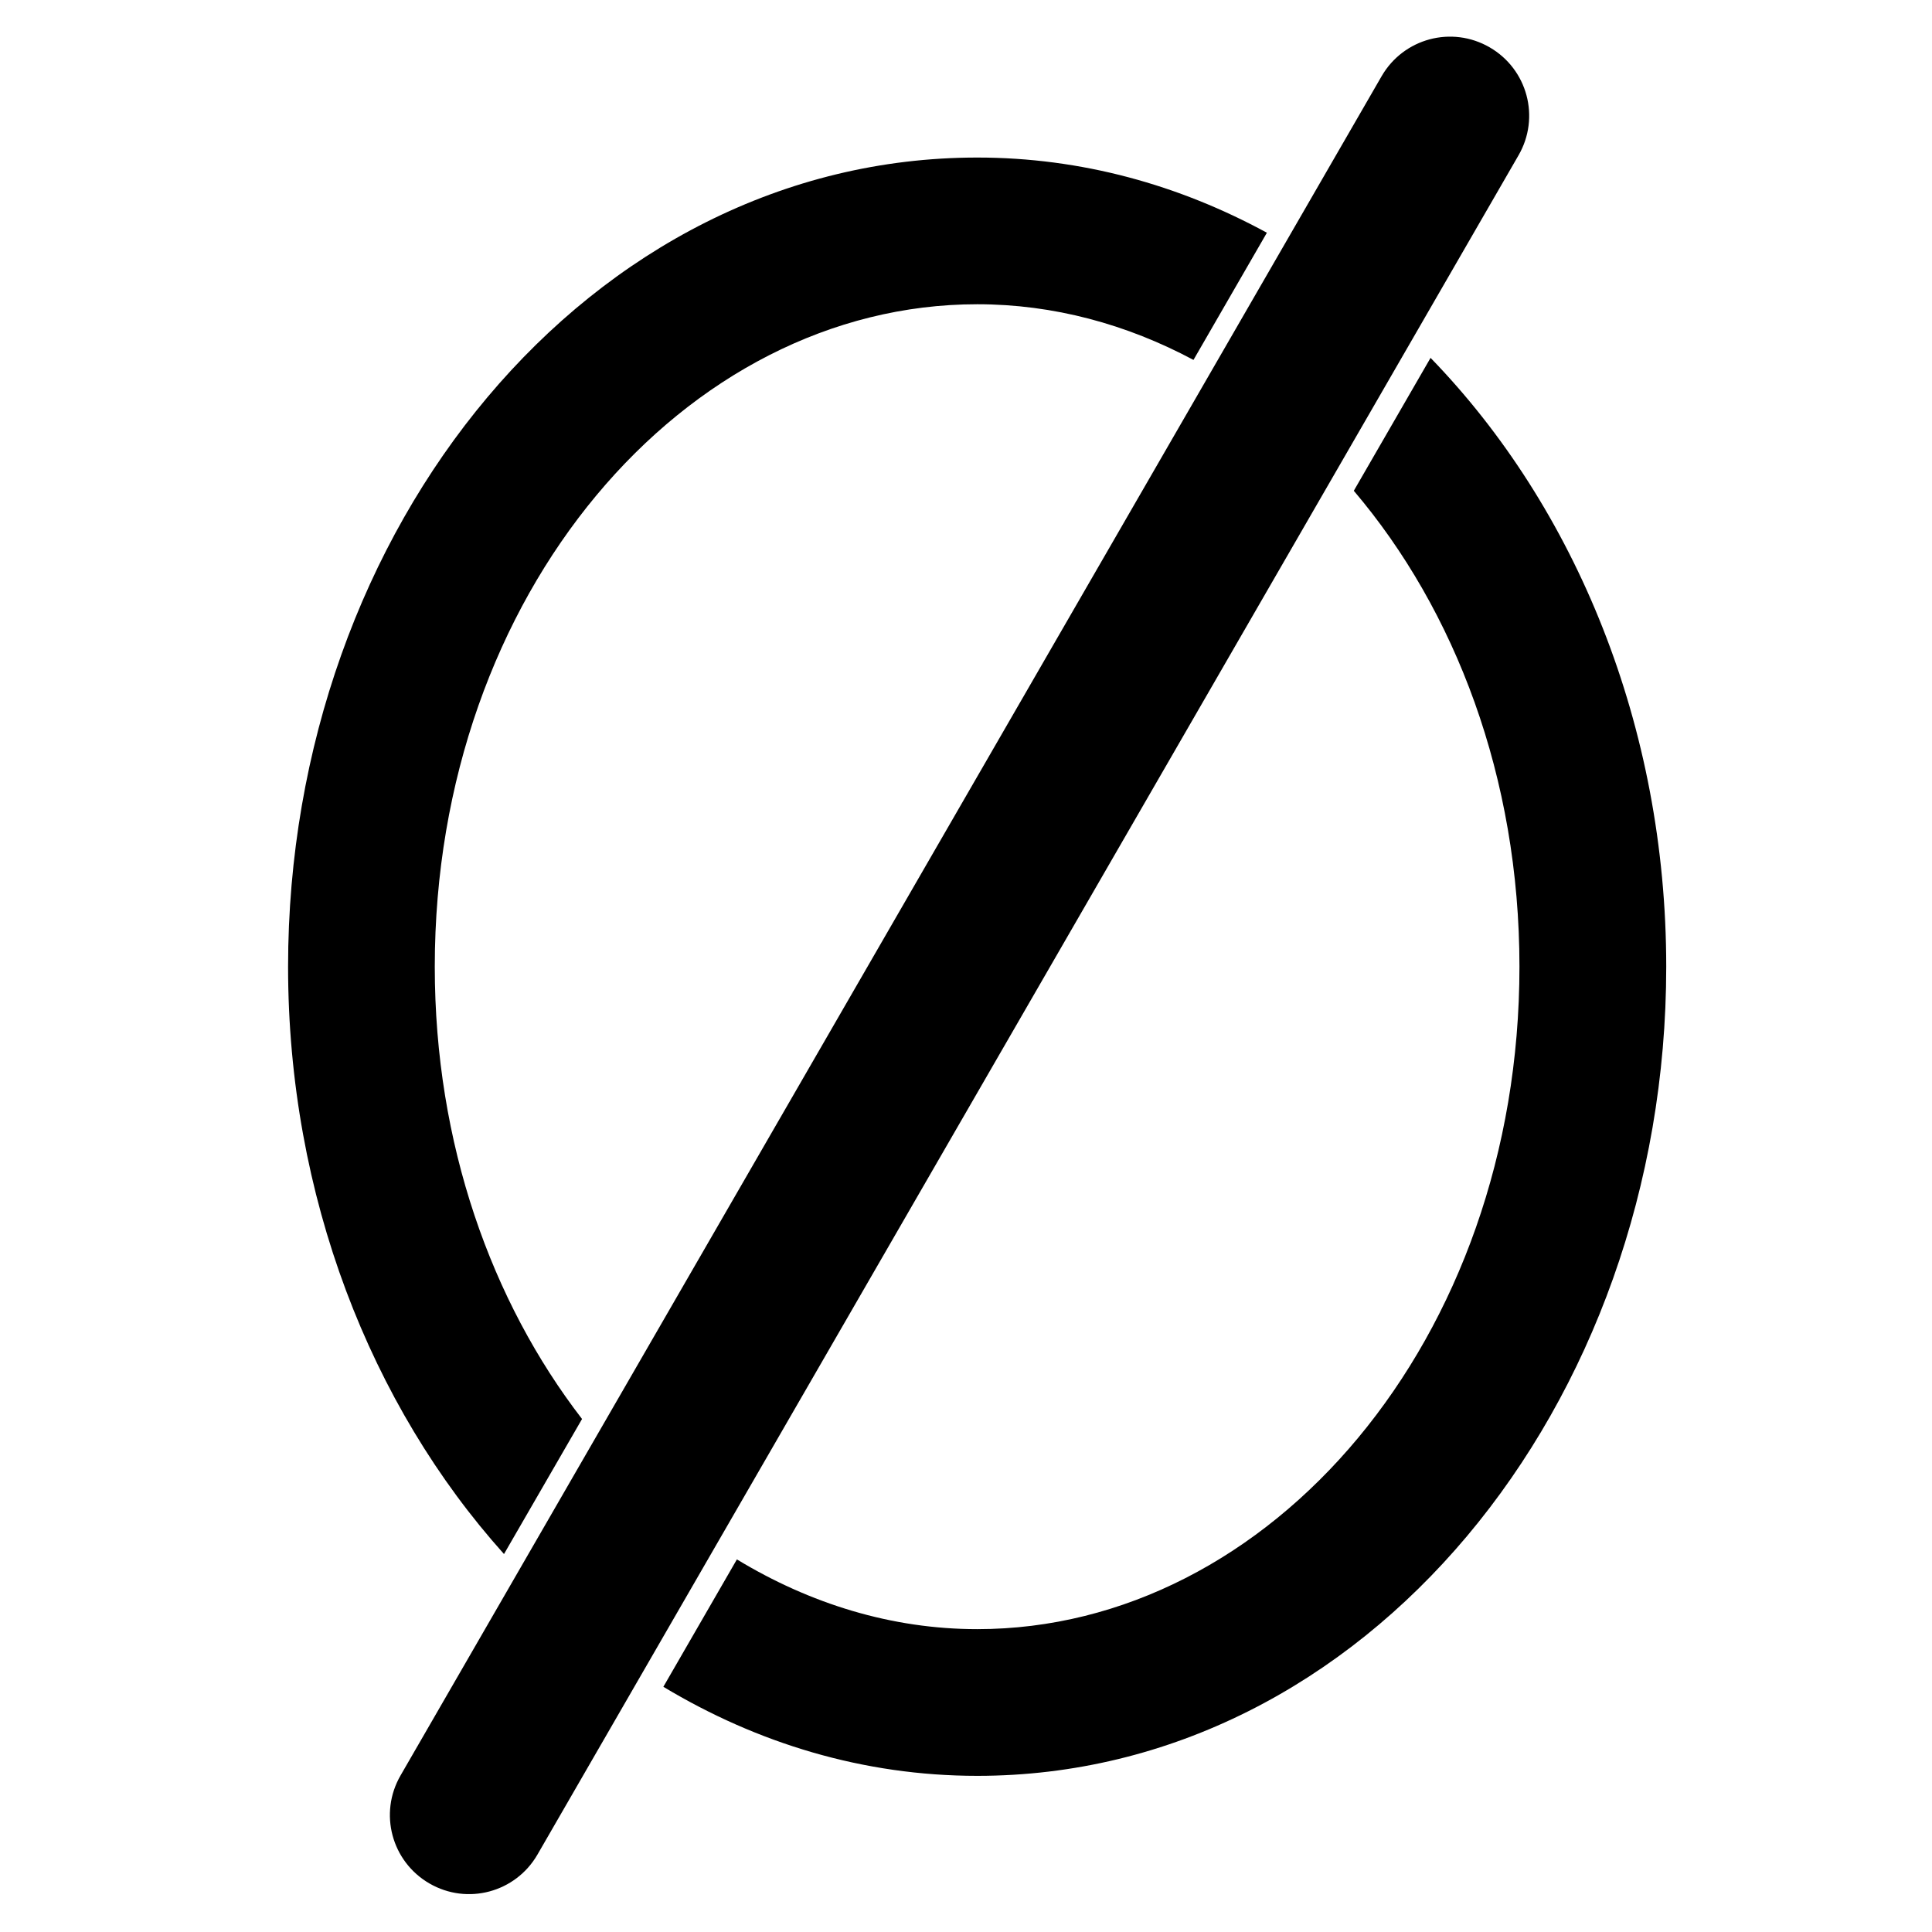 <?xml version="1.0" encoding="UTF-8" standalone="no"?>
<!-- Created with Inkscape (http://www.inkscape.org/) -->

<svg
   xmlns:dc="http://purl.org/dc/elements/1.1/"
   xmlns:cc="http://creativecommons.org/ns#"
   xmlns:rdf="http://www.w3.org/1999/02/22-rdf-syntax-ns#"
   xmlns:svg="http://www.w3.org/2000/svg"
   xmlns="http://www.w3.org/2000/svg"
   xmlns:sodipodi="http://sodipodi.sourceforge.net/DTD/sodipodi-0.dtd"
   xmlns:inkscape="http://www.inkscape.org/namespaces/inkscape"
   width="48"
   height="48"
   viewBox="0 0 12.7 12.7"
   version="1.1"
   id="svg8"
   inkscape:version="0.92.2 (5c3e80d, 2017-08-06)"
   sodipodi:docname="drawing4empty.svg">
  <defs
     id="defs2" />
  <sodipodi:namedview
     id="base"
     pagecolor="#ffffff"
     bordercolor="#666666"
     borderopacity="1.0"
     inkscape:pageopacity="0.0"
     inkscape:pageshadow="2"
     inkscape:zoom="11.2"
     inkscape:cx="21.525075"
     inkscape:cy="29.271703"
     inkscape:document-units="px"
     inkscape:current-layer="layer1"
     showgrid="false"
     units="px"
     inkscape:window-width="1920"
     inkscape:window-height="1017"
     inkscape:window-x="1912"
     inkscape:window-y="-8"
     inkscape:window-maximized="1" />
  <g
     inkscape:label="Layer 1"
     inkscape:groupmode="layer"
     id="layer1"
     transform="translate(0,-284.3)">
    <path
       style="color:#000000;font-style:normal;font-variant:normal;font-weight:normal;font-stretch:normal;font-size:medium;line-height:normal;font-family:sans-serif;font-variant-ligatures:normal;font-variant-position:normal;font-variant-caps:normal;font-variant-numeric:normal;font-variant-alternates:normal;font-feature-settings:normal;text-indent:0;text-align:start;text-decoration:none;text-decoration-line:none;text-decoration-style:solid;text-decoration-color:#000000;letter-spacing:normal;word-spacing:normal;text-transform:none;writing-mode:lr-tb;direction:ltr;text-orientation:mixed;dominant-baseline:auto;baseline-shift:baseline;text-anchor:start;white-space:normal;shape-padding:0;clip-rule:nonzero;display:inline;overflow:visible;visibility:visible;opacity:1;isolation:auto;mix-blend-mode:normal;color-interpolation:sRGB;color-interpolation-filters:linearRGB;solid-color:#000000;solid-opacity:1;vector-effect:none;fill:#000000;fill-opacity:1;fill-rule:nonzero;stroke:none;stroke-width:3.64;stroke-linecap:butt;stroke-linejoin:miter;stroke-miterlimit:4;stroke-dasharray:none;stroke-dashoffset:0;stroke-opacity:1;color-rendering:auto;image-rendering:auto;shape-rendering:auto;text-rendering:auto;enable-background:accumulate"
       d="M 24.242 3.908 C 14.632 3.908 7.146 13.075 7.146 23.979 C 7.146 29.663 9.192 34.861 12.502 38.549 L 14.438 35.199 C 12.193 32.288 10.785 28.374 10.785 23.979 C 10.785 14.721 16.982 7.547 24.242 7.547 C 26.134 7.547 27.949 8.043 29.605 8.928 L 31.426 5.773 C 29.252 4.59 26.829 3.908 24.242 3.908 z M 35.486 8.877 L 33.582 12.174 C 36.097 15.133 37.691 19.285 37.691 23.979 C 37.691 33.236 31.502 40.412 24.242 40.412 C 22.118 40.412 20.093 39.782 18.279 38.682 L 16.455 41.842 C 18.778 43.24 21.414 44.051 24.242 44.051 C 33.852 44.051 41.332 34.882 41.332 23.979 C 41.332 18.016 39.085 12.586 35.486 8.877 z "
       transform="matrix(0.265,0,0,0.265,0,284.3)"
       id="path815" />
    <path
       style="fill:#000000;stroke:none;stroke-width:0.99;stroke-linecap:round;stroke-linejoin:round;stroke-miterlimit:4;stroke-dasharray:none"
       d="m 2.633,295.971 6.449,-11.17 c 0.144,-0.249 0.461,-0.334 0.71,-0.19 0.249,0.144 0.334,0.461 0.19,0.71 l -6.449,11.17 c -0.144,0.249 -0.461,0.334 -0.71,0.19 -0.249,-0.144 -0.334,-0.461 -0.19,-0.71 z"
       id="rect829"
       inkscape:connector-curvature="0" />
  </g>
</svg>
